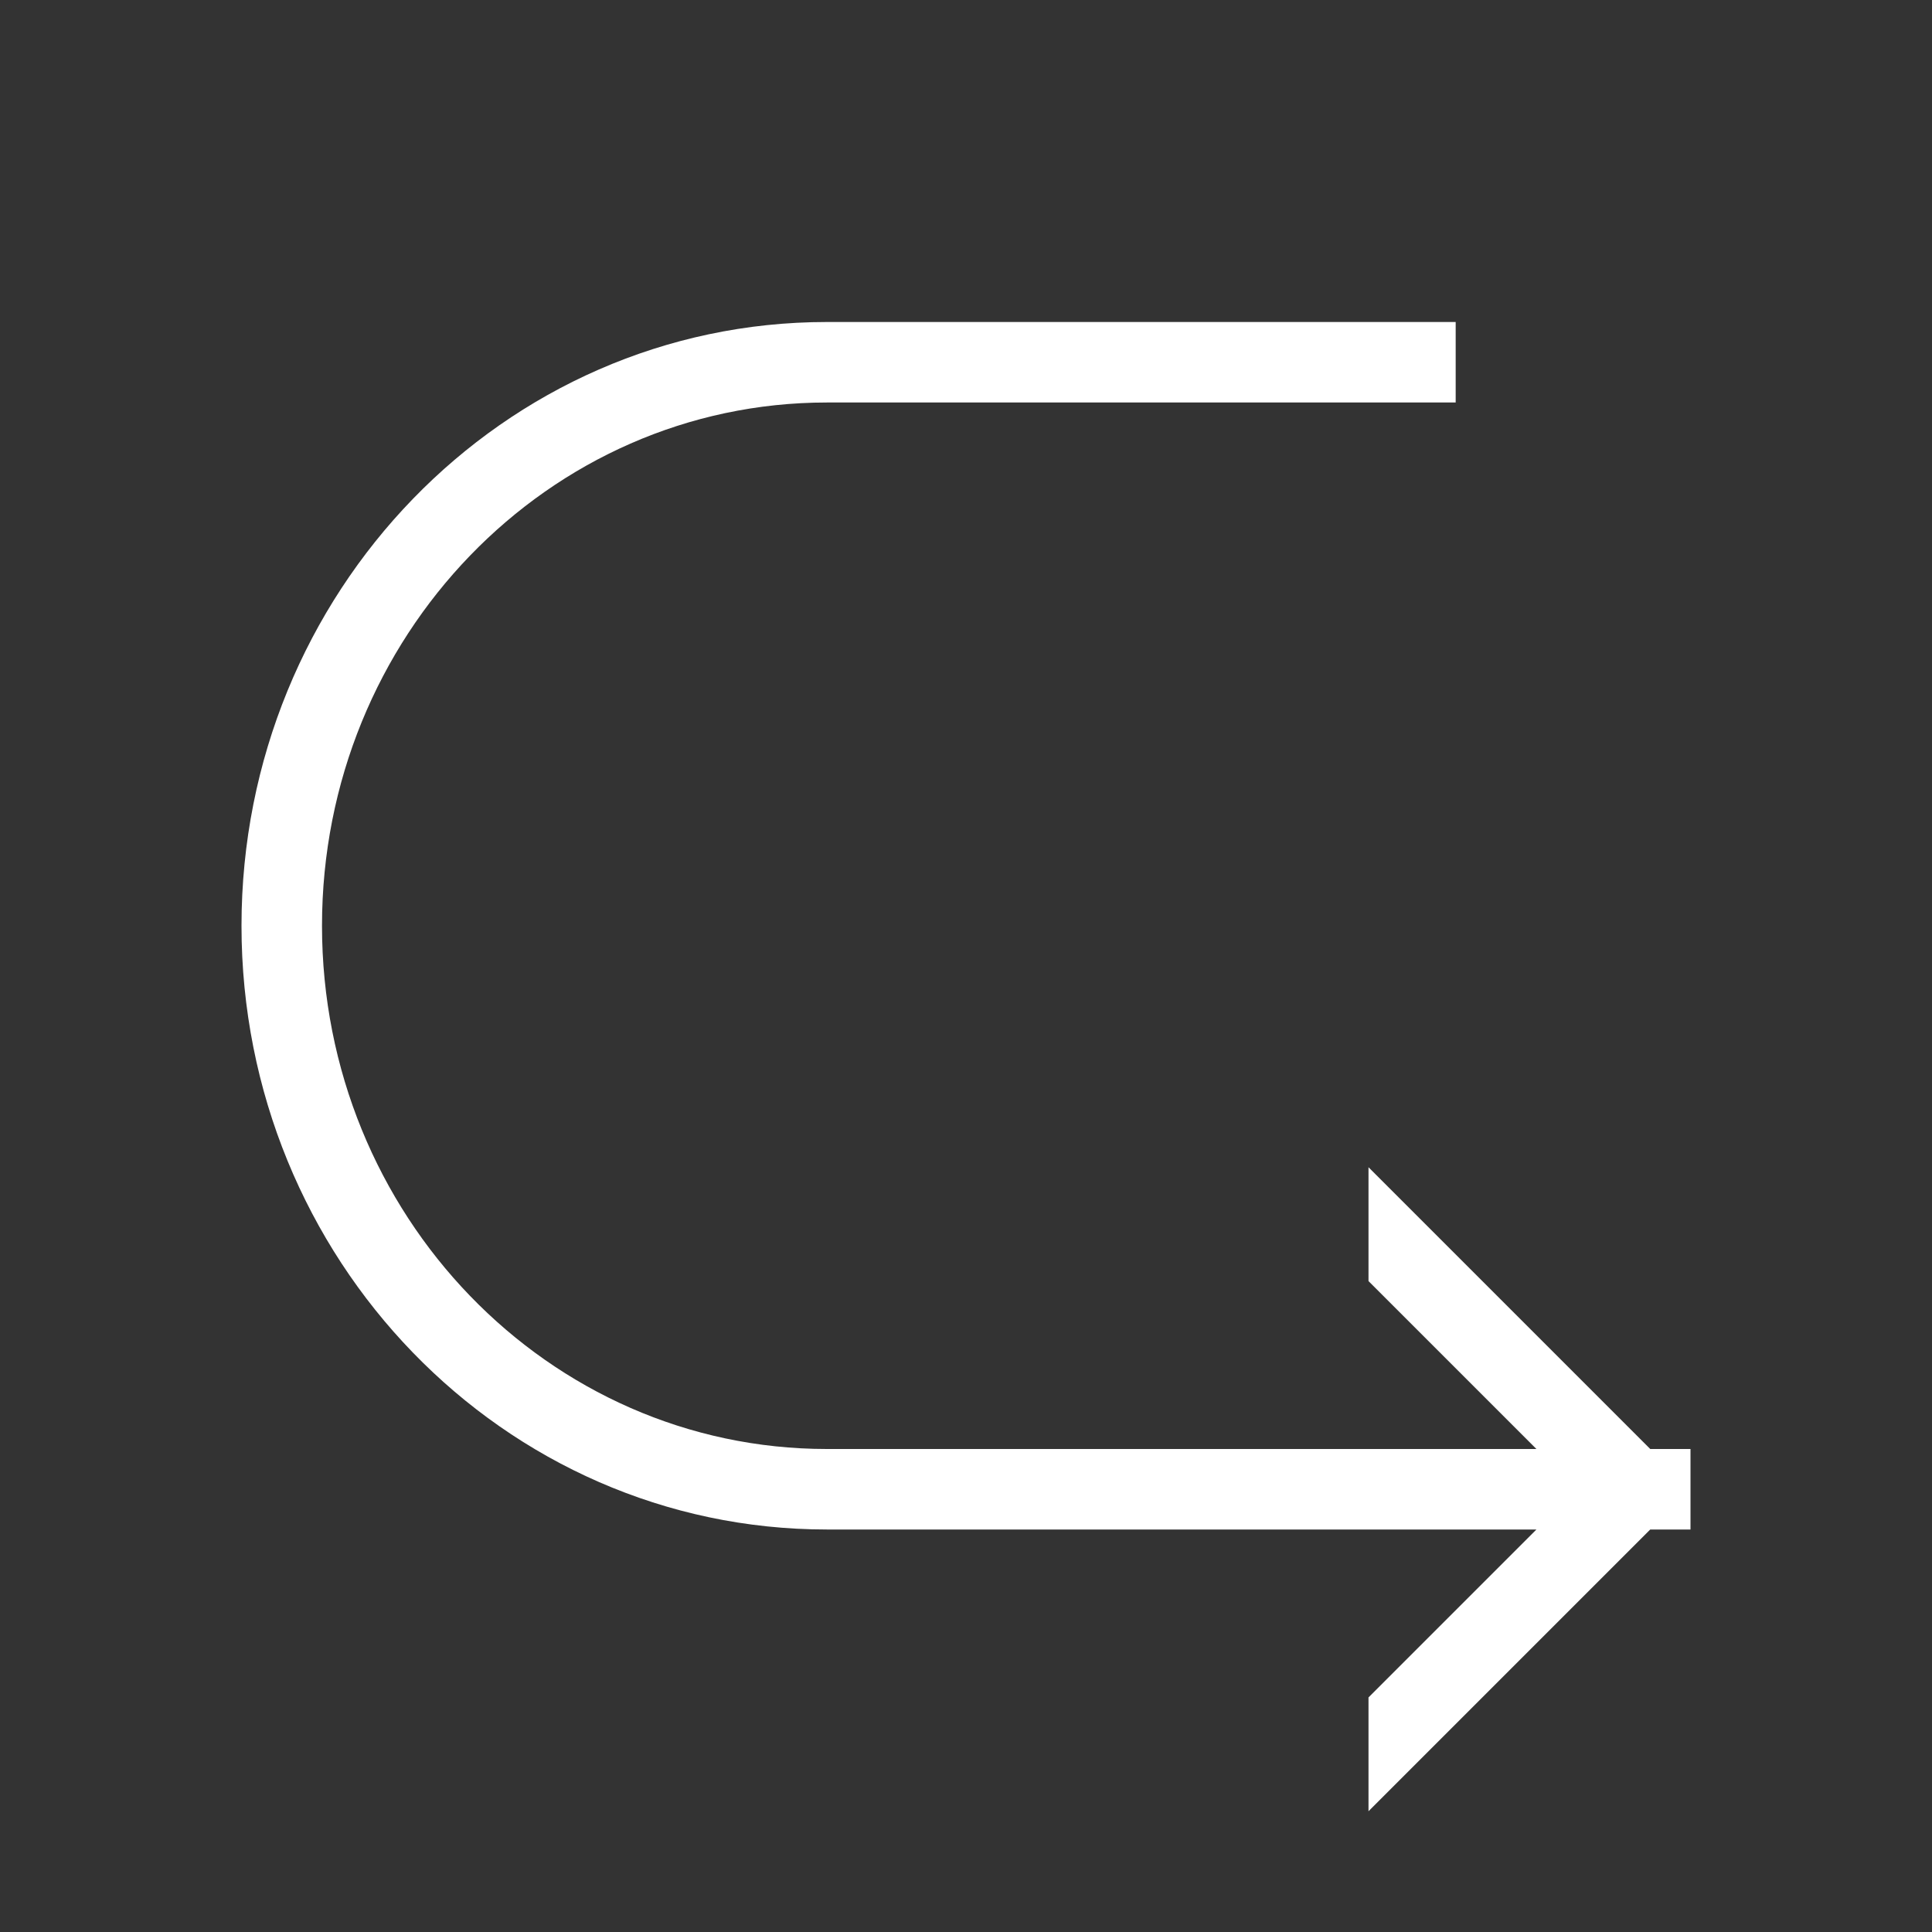 <svg xmlns="http://www.w3.org/2000/svg" width="24" height="24" viewBox="0 0 24 24"><rect x="0" y="0" width="24" height="24" fill="#333333" stroke="none"/><g fill="none" fill-rule="evenodd"><path d="M0 0h24v24H0z"/><path fill="#FFFFFF" fill-rule="nonzero" d="M19.086 19L17 21.086V22.5l3.5-3.5h.5v-1h-.5L17 14.5v1.414L19.086 18h-8.814C6.812 18 4 15.093 4 11.5S6.812 5 10.272 5h7.811V4h-7.811C6.252 4 3 7.362 3 11.5S6.252 19 10.272 19h8.814z"/></g></svg>